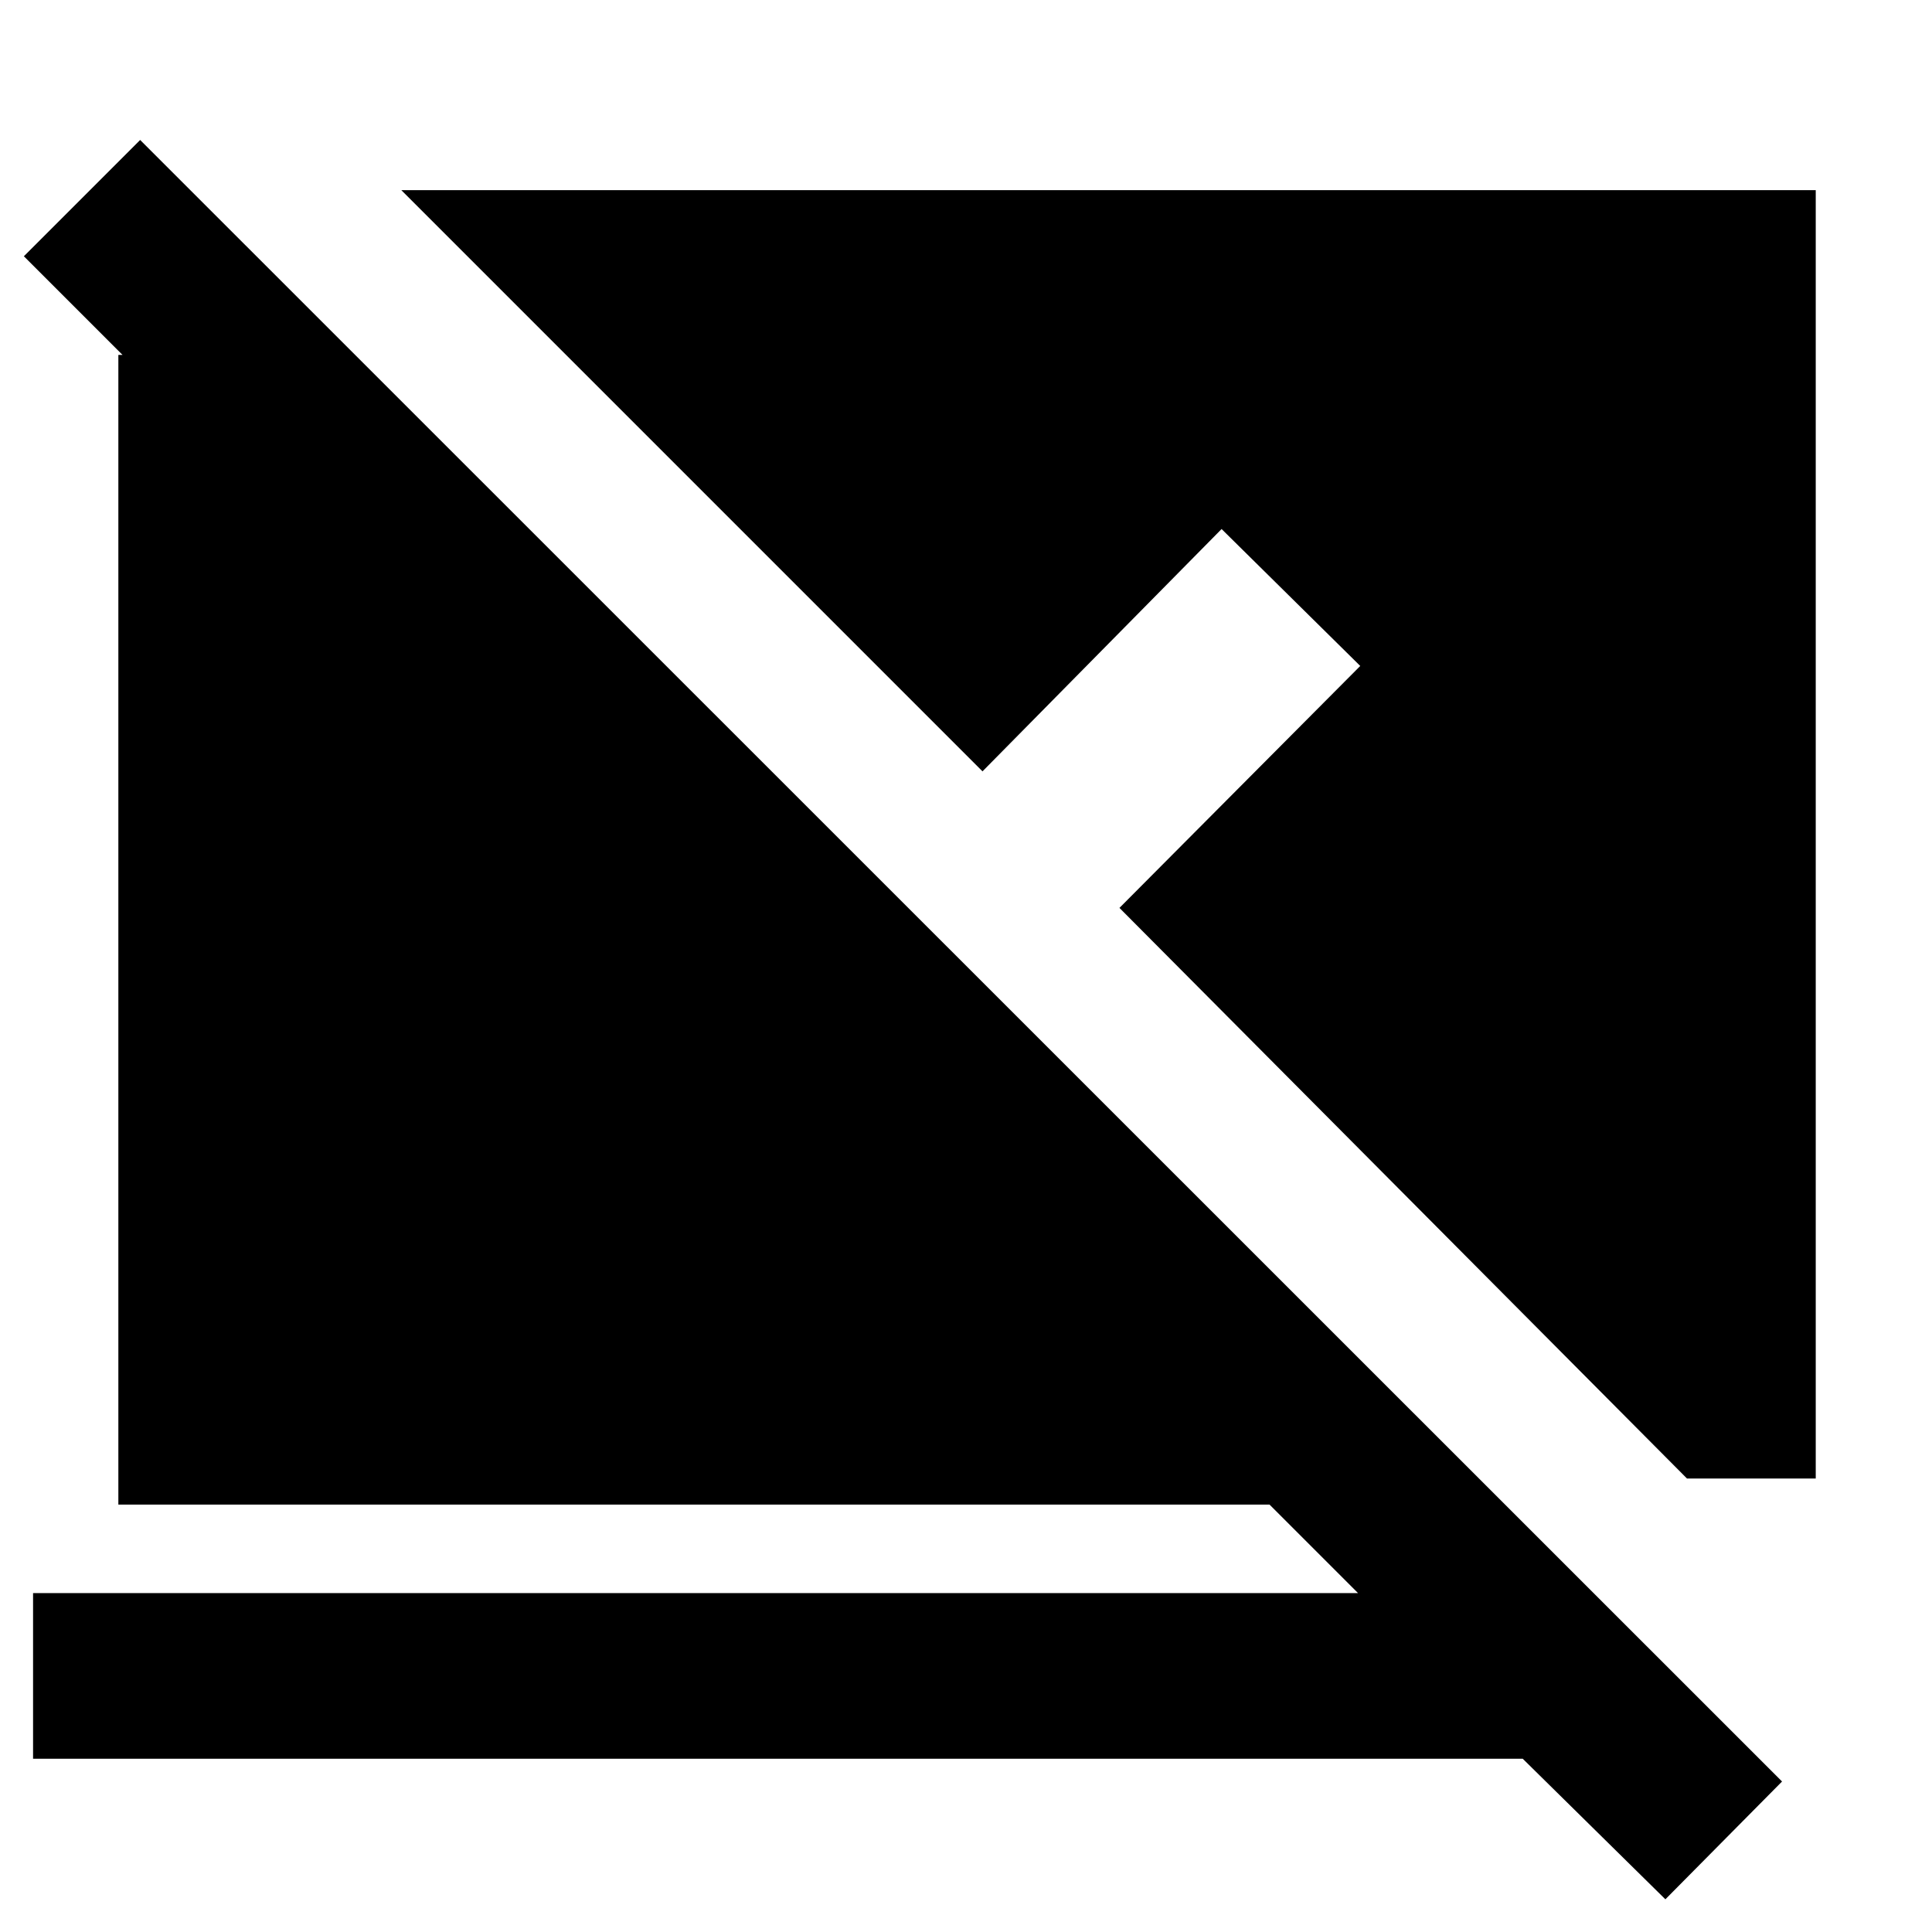 <svg xmlns="http://www.w3.org/2000/svg" height="40" viewBox="0 -960 960 960" width="40"><path d="m827.52-16.25-70.88-69.84H16.43v-82.3h658.38l-44-44h-572v-571.25h2.07l-49.02-49.03 57.78-57.78L885.49-74.78l-57.97 58.53Zm74.71-209.08h-63.97L556.25-508.87 675.9-629.09 607-697.13 488.2-576.72 199.42-865.51h702.81v640.18Z"/></svg>